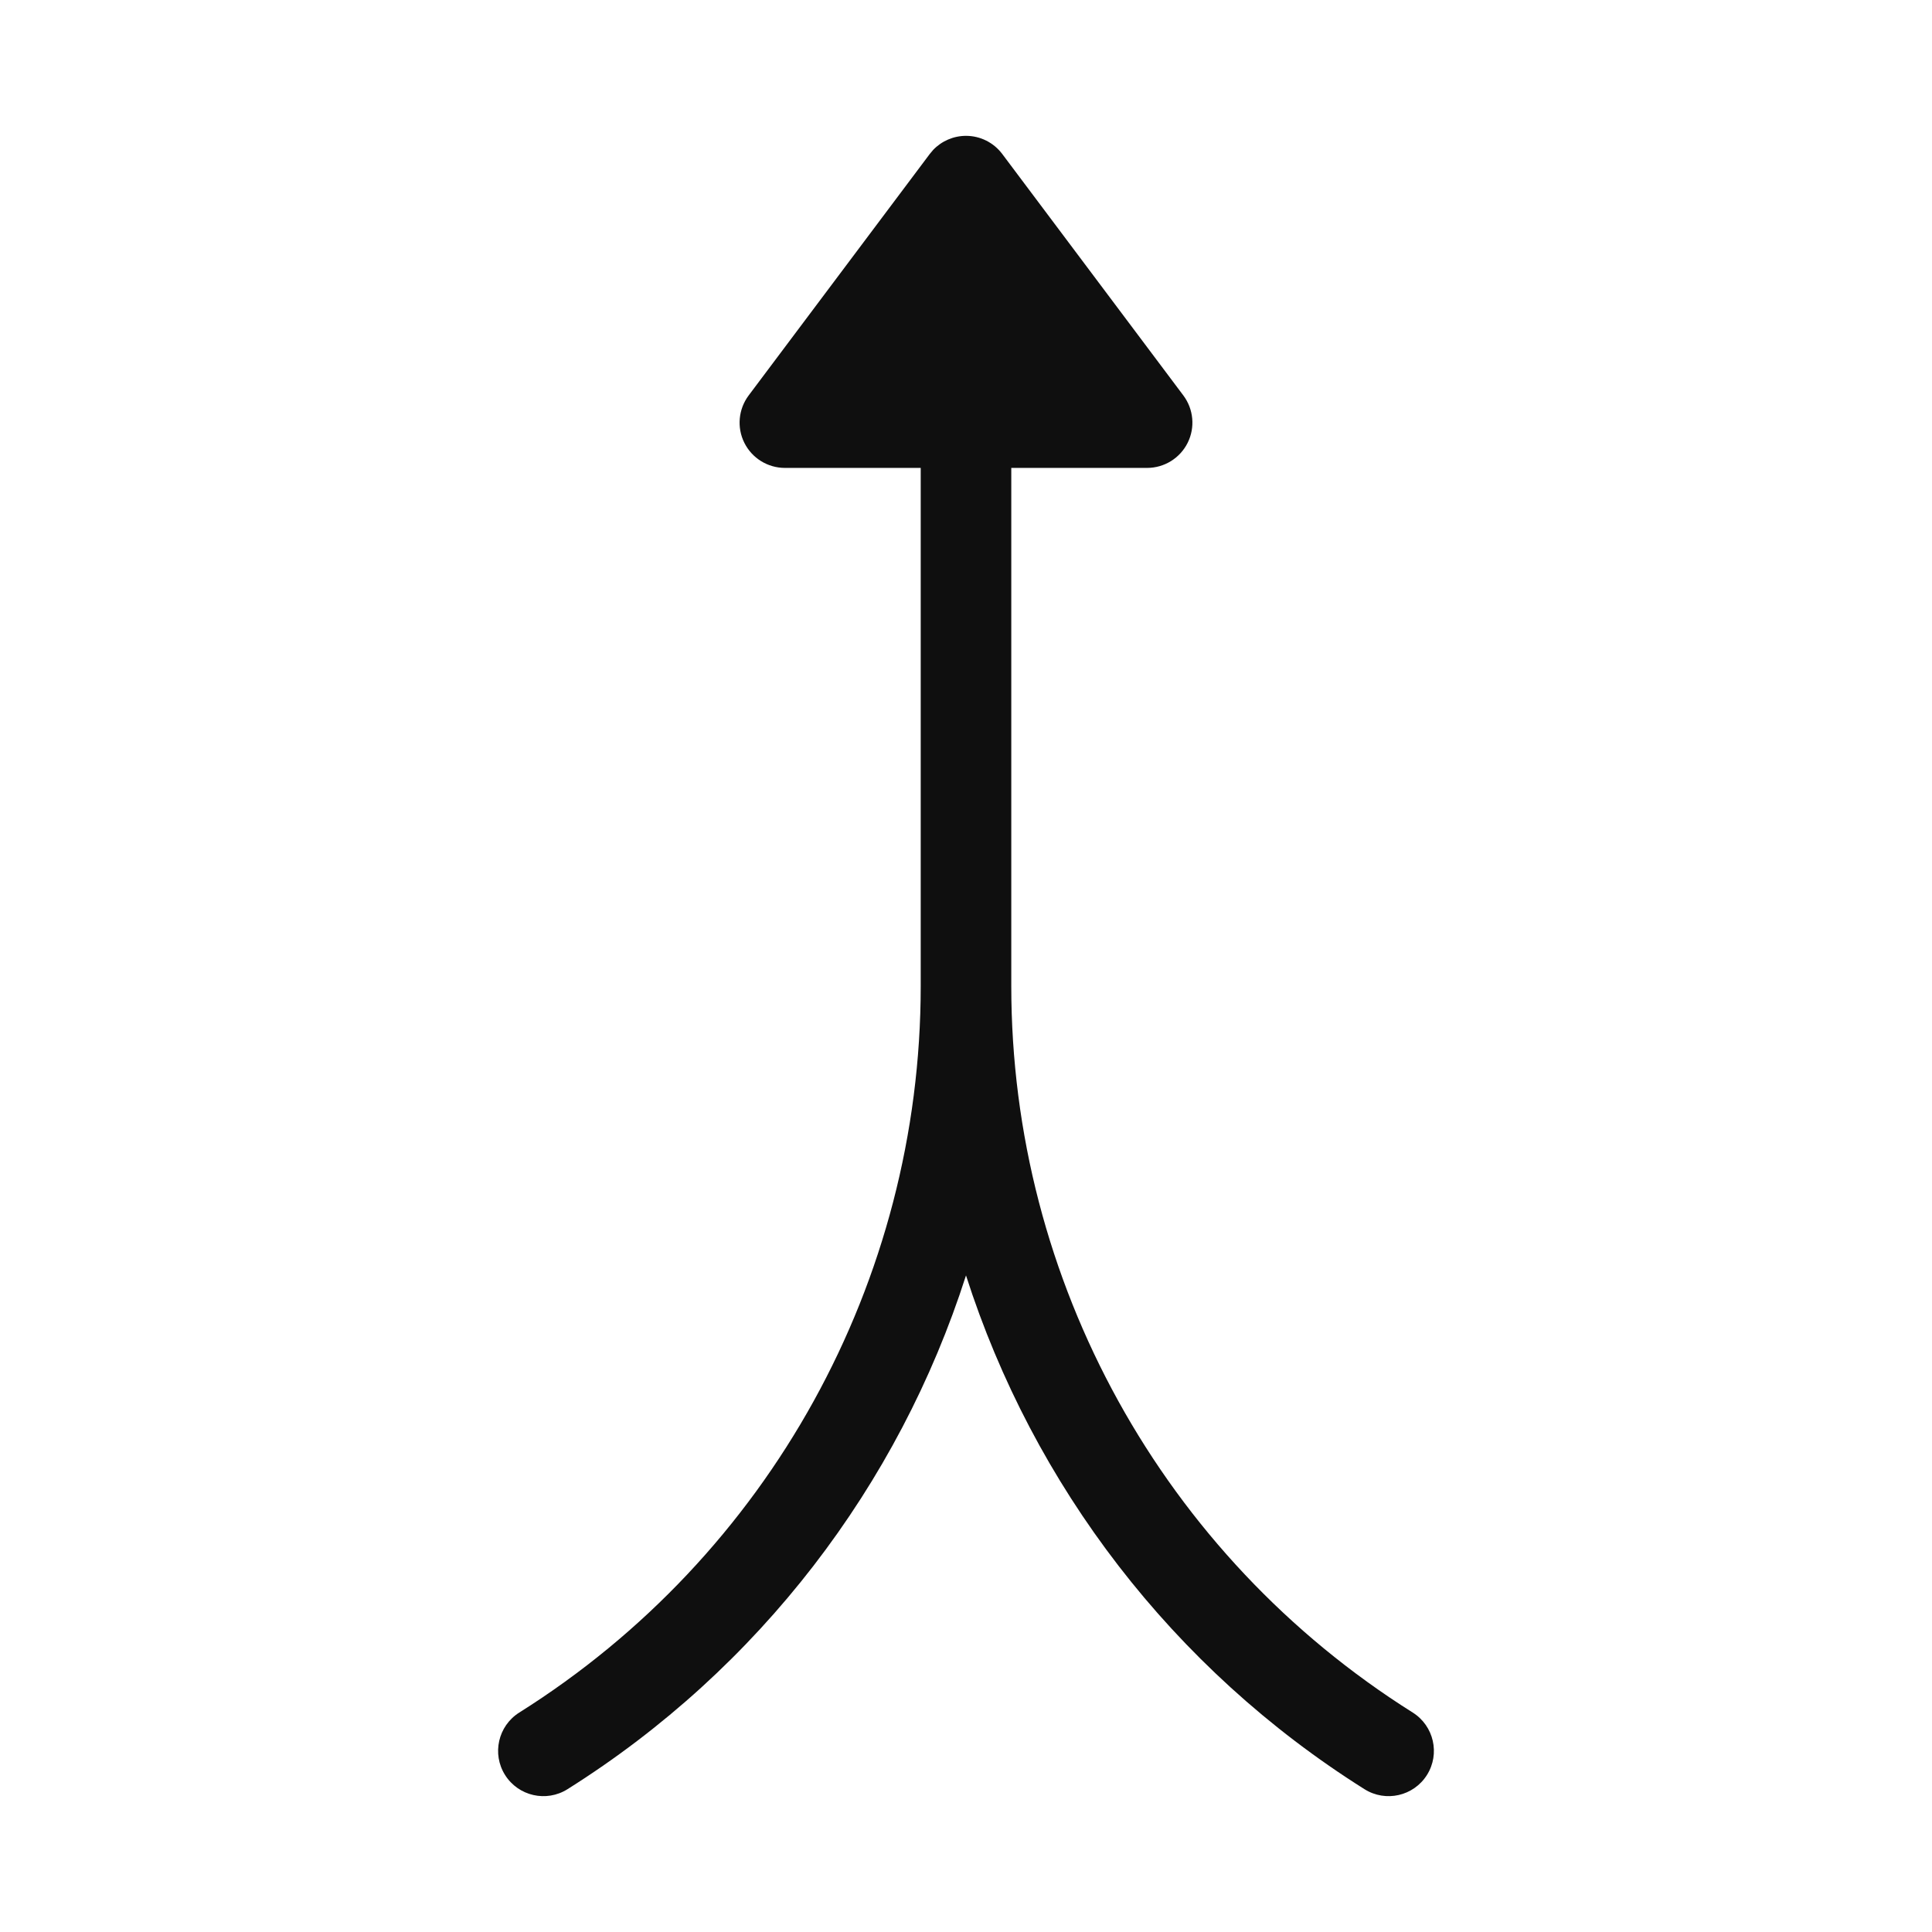 <svg width="32" height="32" viewBox="0 0 32 32" fill="none" xmlns="http://www.w3.org/2000/svg">
<path d="M16 2.25C16.236 2.25 16.458 2.361 16.6 2.55L19.6 6.55C19.77 6.777 19.798 7.081 19.671 7.335C19.544 7.589 19.284 7.75 19 7.75H16.75V16.332C16.75 21.22 19.262 25.764 23.399 28.365C23.75 28.586 23.855 29.049 23.635 29.399C23.414 29.75 22.951 29.855 22.601 29.635C19.423 27.637 17.114 24.603 16 21.125C14.886 24.603 12.577 27.637 9.399 29.635C9.049 29.855 8.586 29.75 8.365 29.399C8.145 29.049 8.25 28.586 8.601 28.365C12.739 25.764 15.25 21.22 15.25 16.332V7.75H13C12.716 7.75 12.456 7.589 12.329 7.335C12.202 7.081 12.23 6.777 12.4 6.55L15.4 2.55L15.457 2.482C15.598 2.335 15.794 2.25 16 2.25Z" fill="#0F0F0F"/>
</svg>
